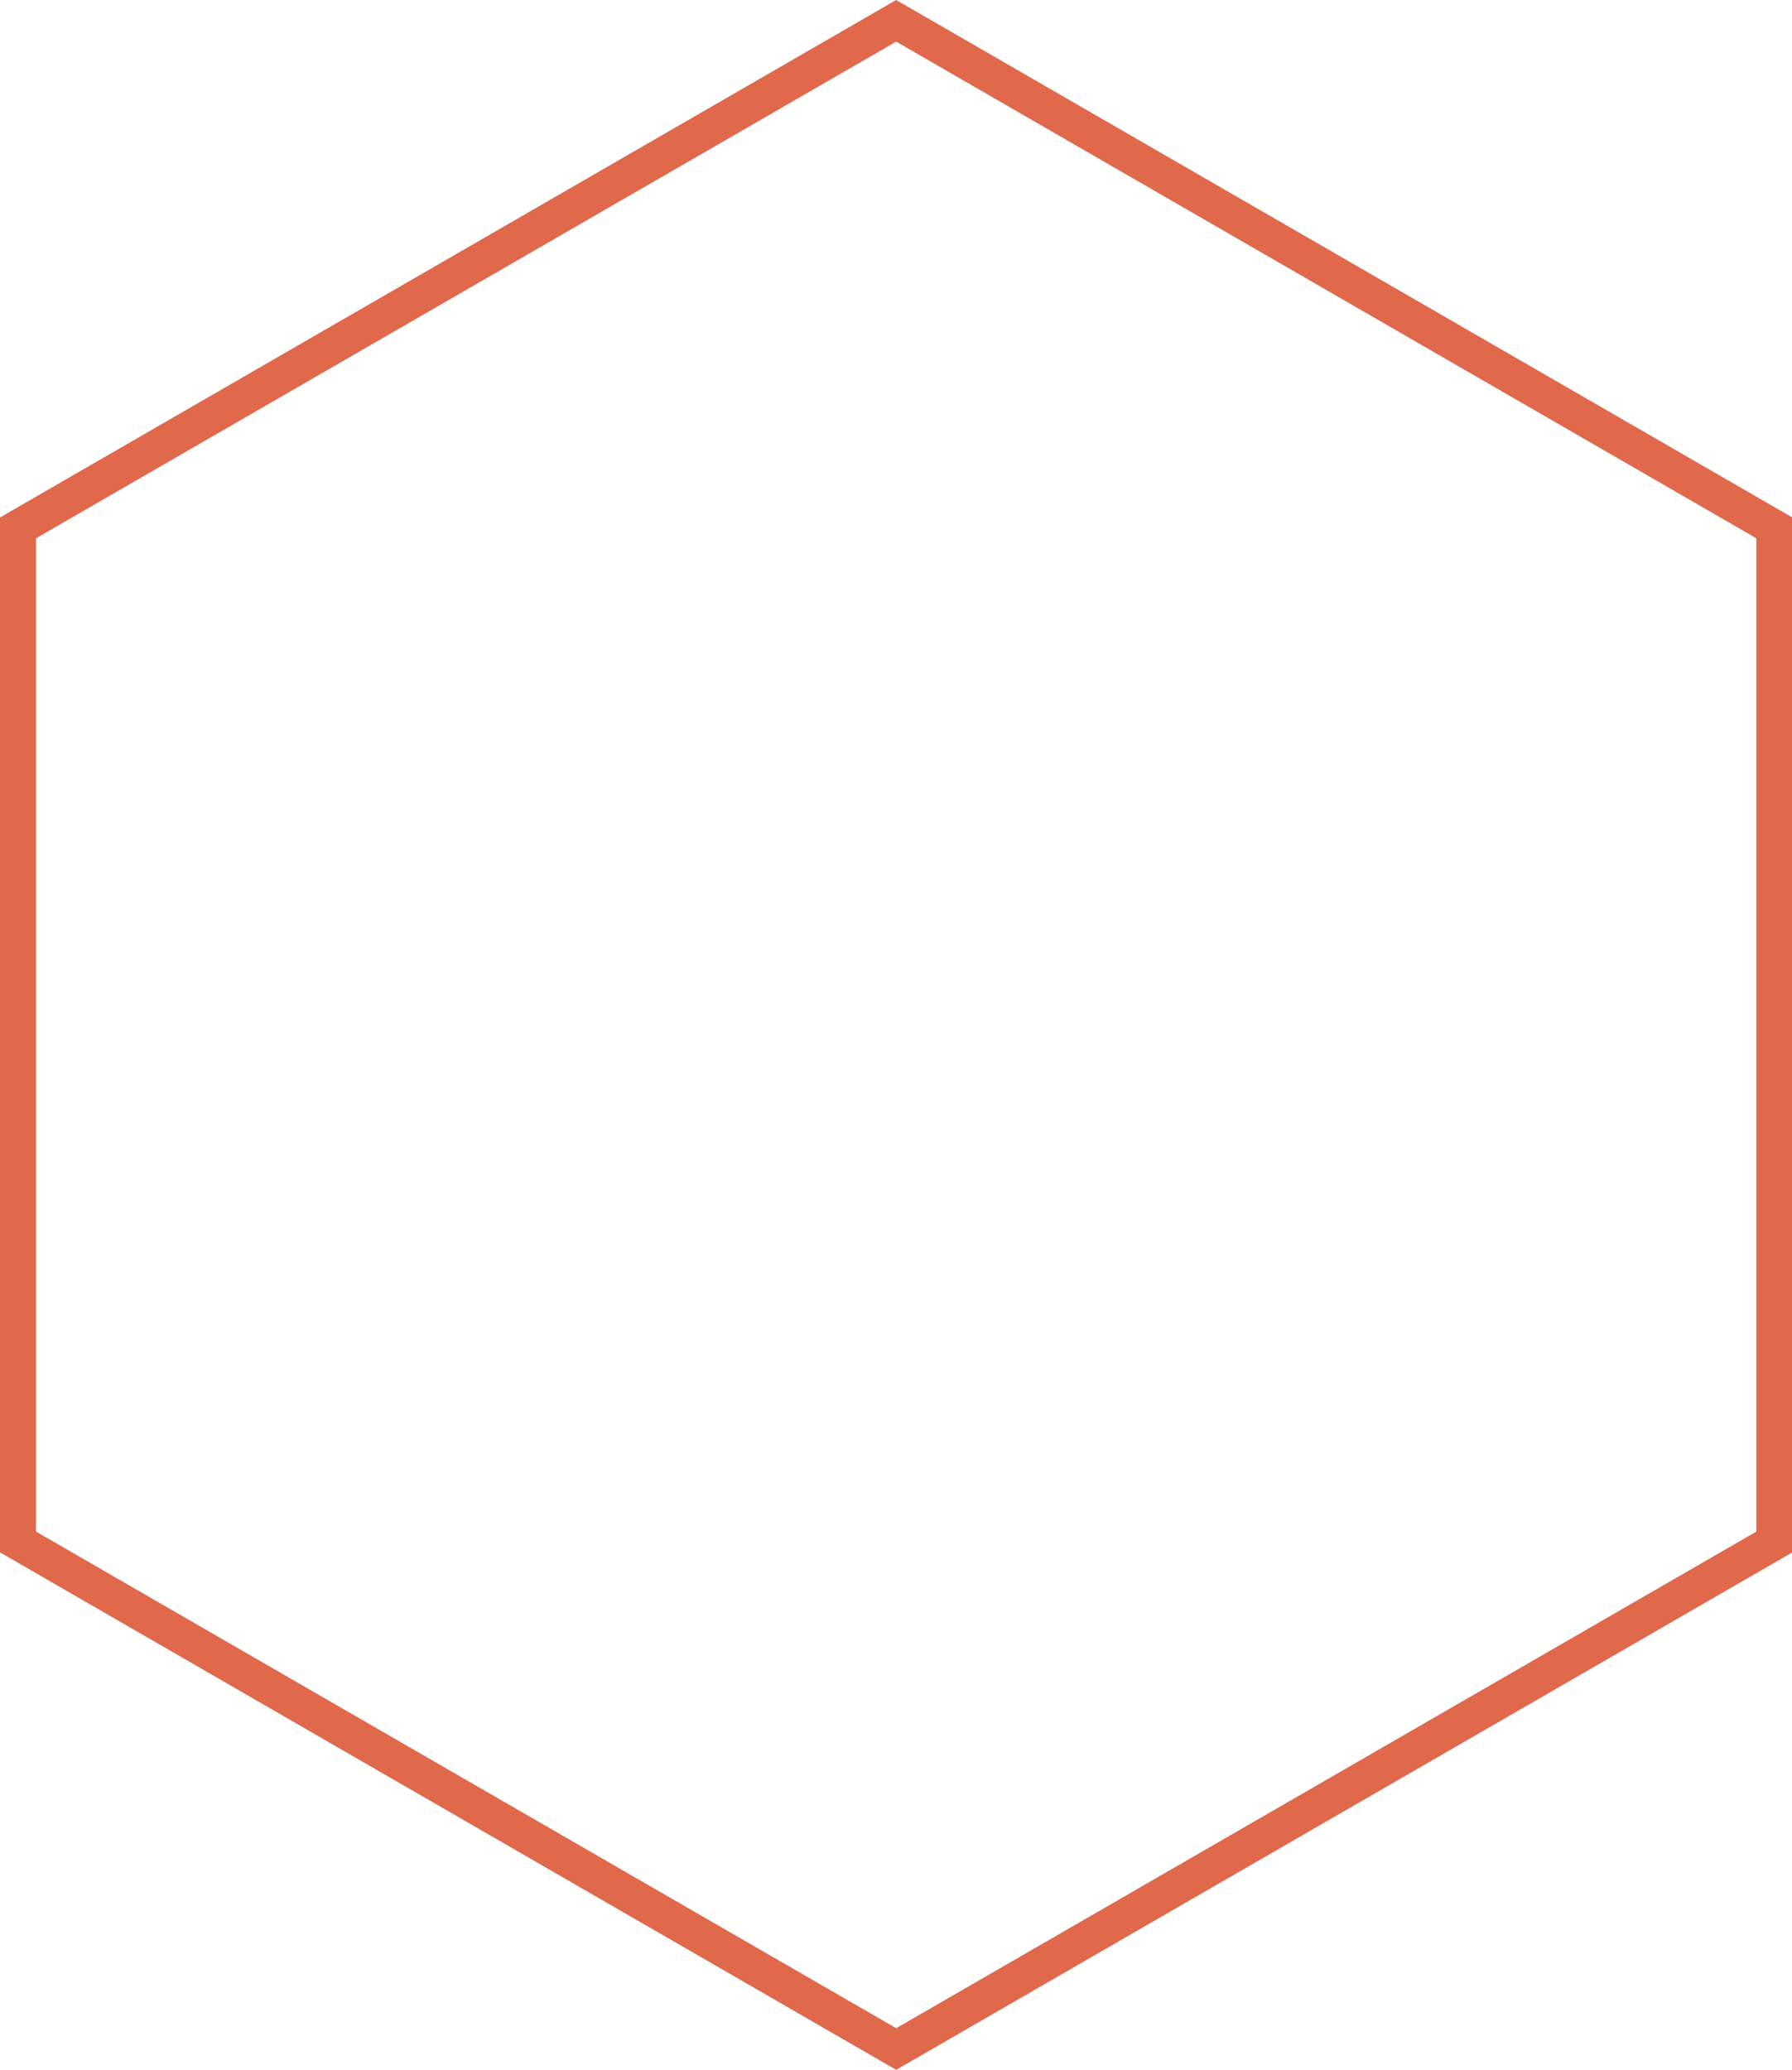 <svg xmlns="http://www.w3.org/2000/svg" viewBox="0 0 397.92 459.48"><defs><style>.cls-1{fill:#e0684b;}</style></defs><title>hoverFrame</title><g id="Layer_2" data-name="Layer 2"><g id="Intro_and_Links" data-name="Intro and Links"><path class="cls-1" d="M199,9.24l191,110.25V340L199,450.24,8,340V119.49L199,9.24M199,0,0,114.87V344.61L199,459.48l199-114.87V114.87L199,0Z"/></g></g></svg>